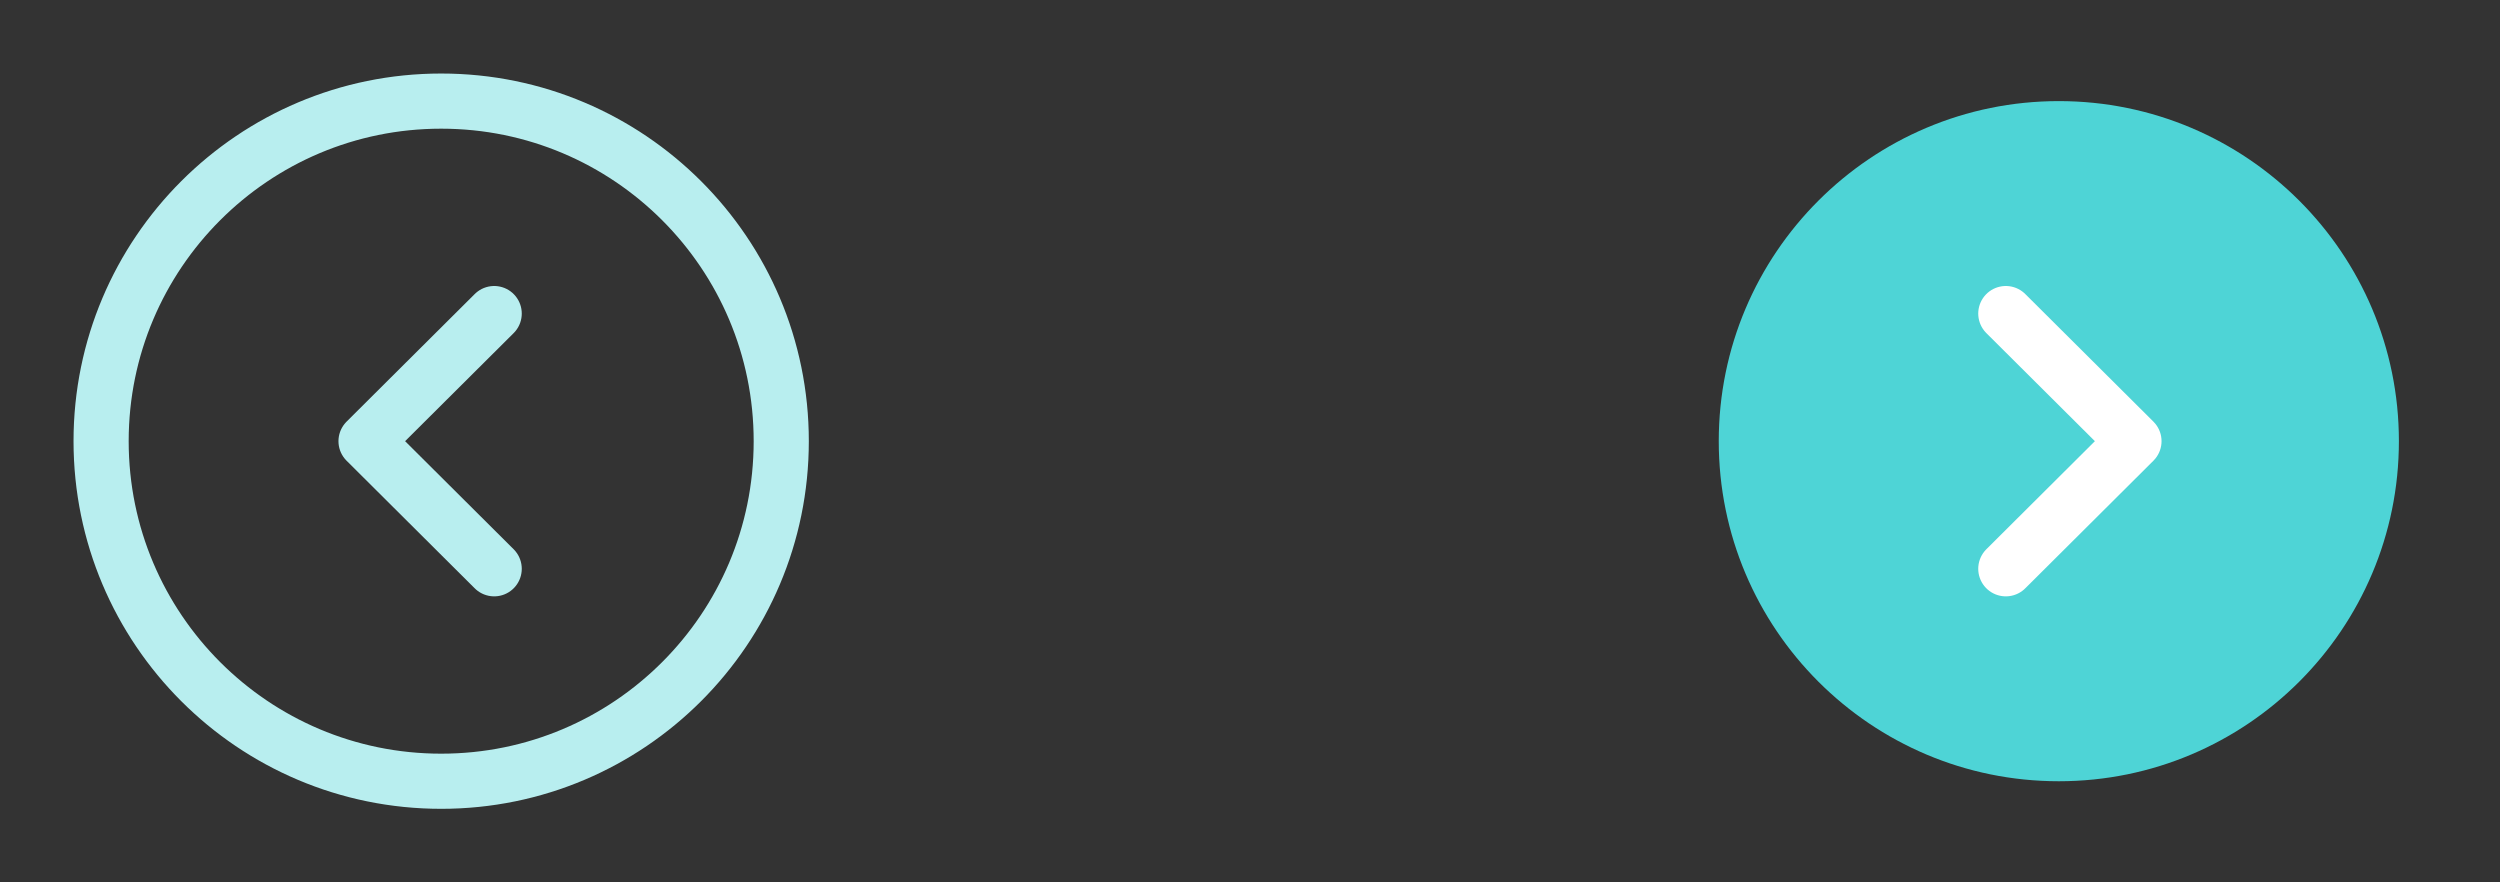 <svg width="68" height="24" viewBox="0 0 68 24" fill="none" xmlns="http://www.w3.org/2000/svg">
<rect x="0" y="0" width="68" height="24" fill="#333333" stroke="none"/>
<path fill-rule="evenodd" clip-rule="evenodd" d="M56 2.75C61.108 2.75 65.25 6.891 65.25 12C65.25 17.108 61.108 21.25 56 21.25C50.892 21.25 46.75 17.108 46.75 12C46.75 6.891 50.892 2.75 56 2.75Z" fill="#4ED4D6"/>
<path d="M54.558 8.529L58.044 12L54.558 15.471" stroke="white" stroke-width="1.5" stroke-linecap="round" stroke-linejoin="round"/>
<path fill-rule="evenodd" clip-rule="evenodd" d="M12 2.75C6.892 2.75 2.75 6.891 2.75 12C2.75 17.108 6.892 21.25 12 21.25C17.108 21.25 21.25 17.108 21.25 12C21.25 6.891 17.108 2.75 12 2.75Z" stroke="#B8EEEF" stroke-width="1.5" stroke-linecap="round" stroke-linejoin="round"/>
<path d="M13.442 8.529L9.956 12L13.442 15.471" stroke="#B8EEEF" stroke-width="1.5" stroke-linecap="round" stroke-linejoin="round"/>
</svg>
